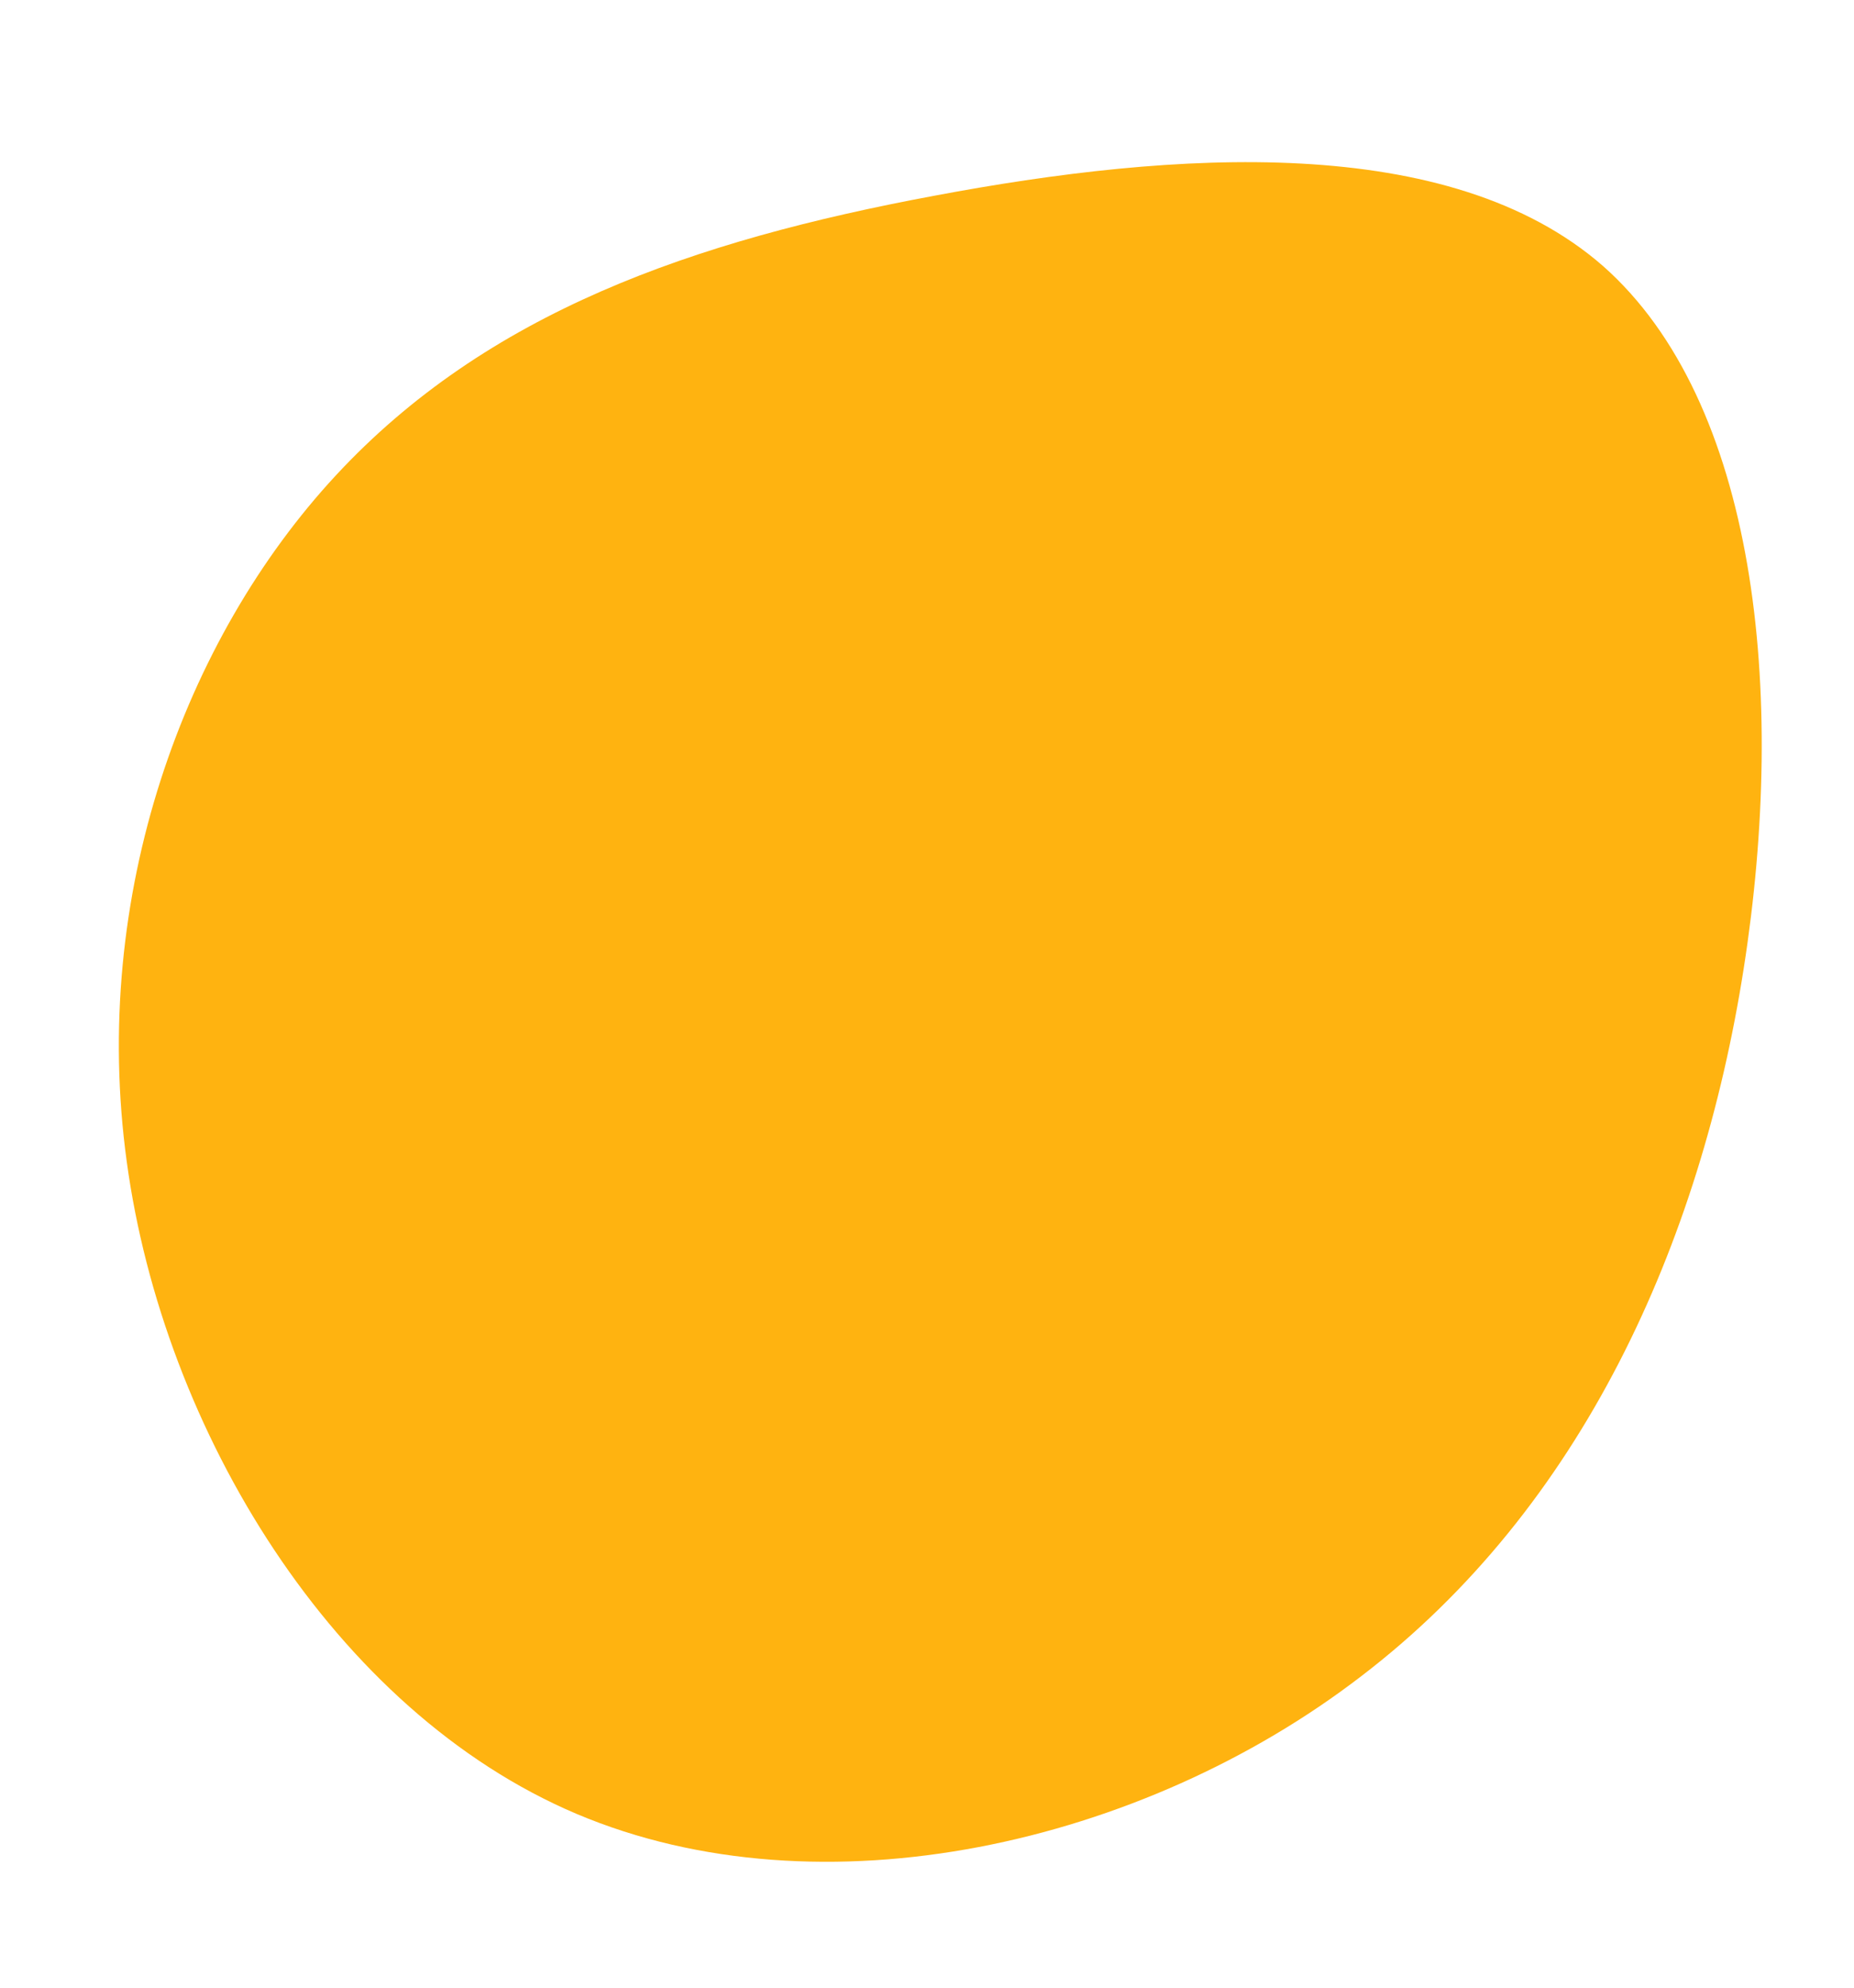 <svg width="502" height="538" viewBox="0 0 502 538" fill="none" xmlns="http://www.w3.org/2000/svg">
<path d="M368.604 453.551C309.279 499.174 222.485 518.822 156.208 490.868C90.272 462.965 44.225 387.007 34.329 314.41C24.381 242.162 49.954 172.823 90.895 128.687C131.835 84.551 187.513 65.166 252.92 52.977C317.985 40.737 392.437 35.642 434.042 71.985C475.593 108.678 483.902 187.106 472.13 262.119C460.411 336.783 428.269 407.98 368.604 453.551Z" fill="#FFB310"/>
</svg>
